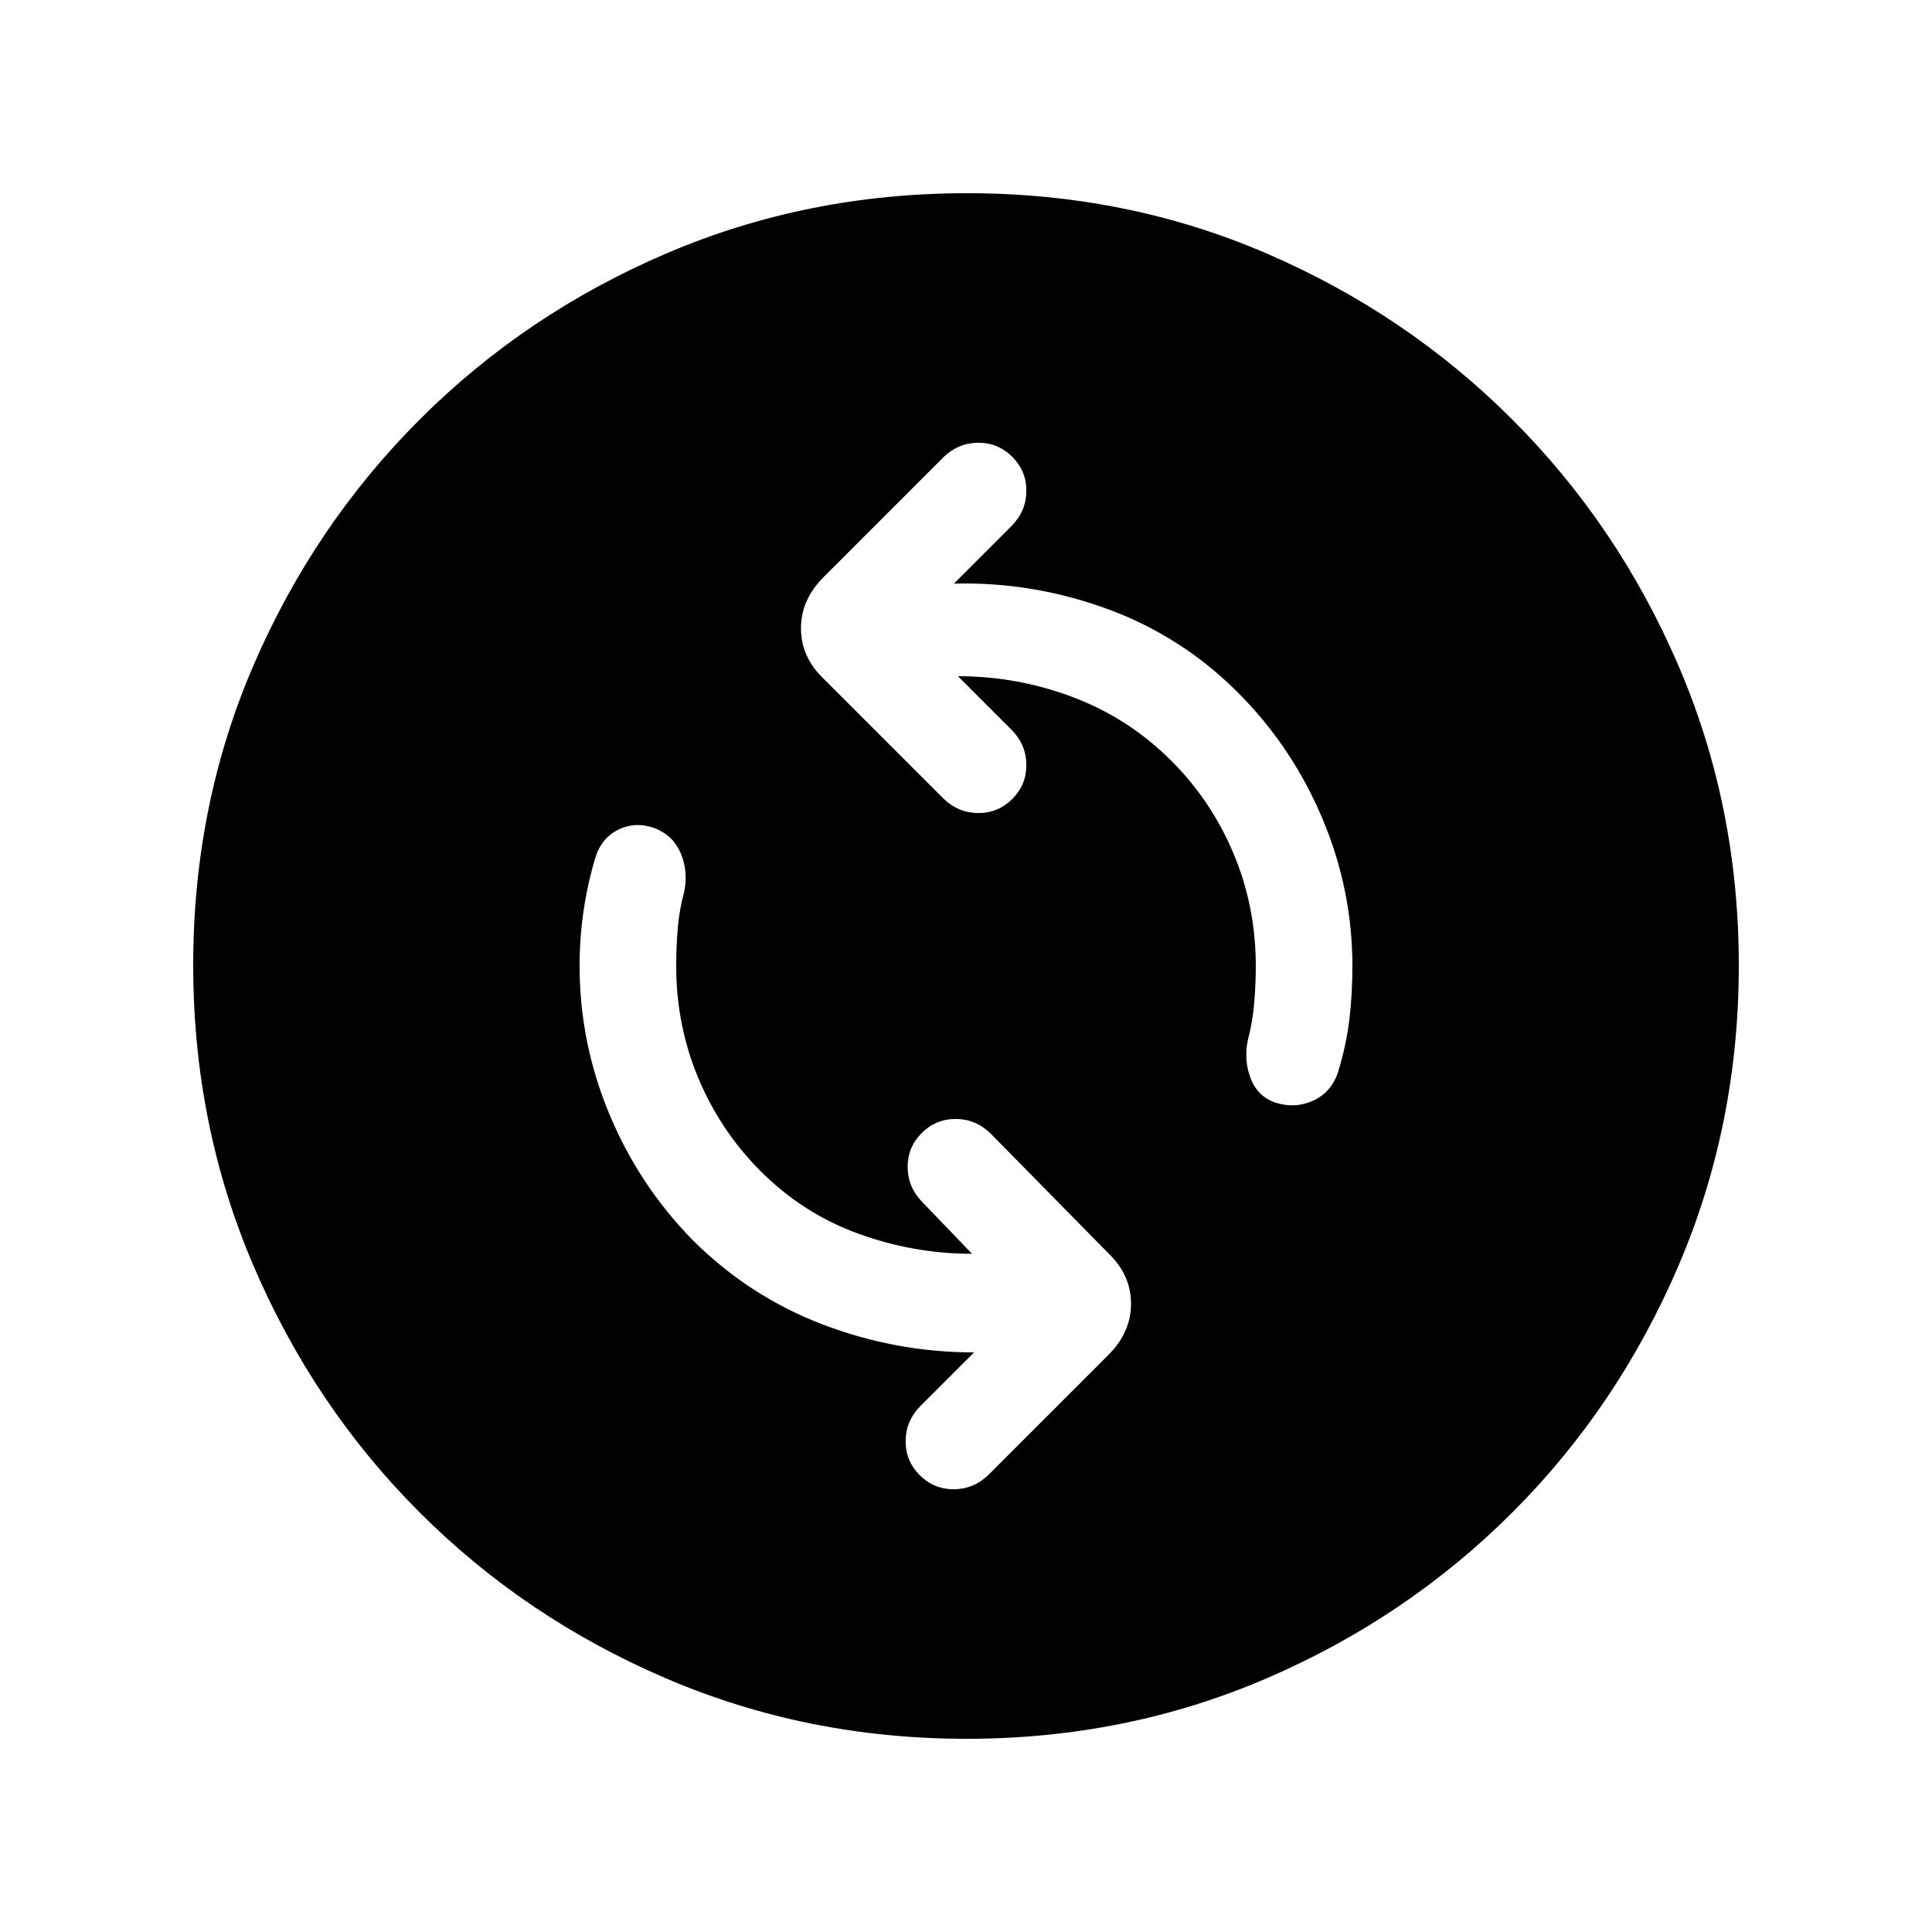 <svg xmlns="http://www.w3.org/2000/svg" height="20" viewBox="0 -960 960 960" width="20"><path d="M483-337q-29 0-56.5-10T378-378q-20-20-31-46.282-11-26.282-11-55.718 0-9.737.8-18.987.8-9.25 3.2-18.013 2-10-1.656-18.823-3.656-8.824-12.594-12.501-9.75-3.676-18.375.513t-11.625 14.243Q292-521 290-507.63q-2 13.369-2 27.63 0 38 14.712 73.416T344-344q28 28 64.5 42t75.5 14l-27 27q-7 7.364-7 17.182Q450-234 457-227q7 7 16.818 7 9.818 0 17.182-7l59.789-59.789Q562-298 562-312.182T551-337l-59-60q-7.364-7-17.182-7Q465-404 458-397q-7 7-7 16.818 0 9.818 7 17.182l25 26Zm-7-287q29.699 0 57.349 10.5Q561-603 582-582q20 20 31 46.282 11 26.282 11 55.718 0 9-.8 18.5T620-443q-2 10 1.5 19t12.587 12q9.913 3 18.897-1.324 8.985-4.325 12.11-14.703Q669-441 670.5-453.5 672-466 672-480q0-38-15-73.5T615-616q-28-28-65-41.5T474-670l29-29q7-7.364 7-17.182Q510-726 503-733q-7-7-16.818-7-9.818 0-17.182 7l-59.789 59.789Q398-662 398-647.818T409-623l60 60q7.364 7 17.182 7Q496-556 503-563q7-7 7-16.818 0-9.818-7-17.182l-27-27Zm4.276 528Q401-96 331-126q-70-30-122.5-82.5T126-330.958q-30-69.959-30-149.5Q96-560 126-629.5t82.5-122Q261-804 330.958-834q69.959-30 149.5-30Q560-864 629.5-834t122 82.5Q804-699 834-629.276q30 69.725 30 149Q864-401 834-331q-30 70-82.5 122.5T629.276-126q-69.725 30-149 30Z"/></svg>